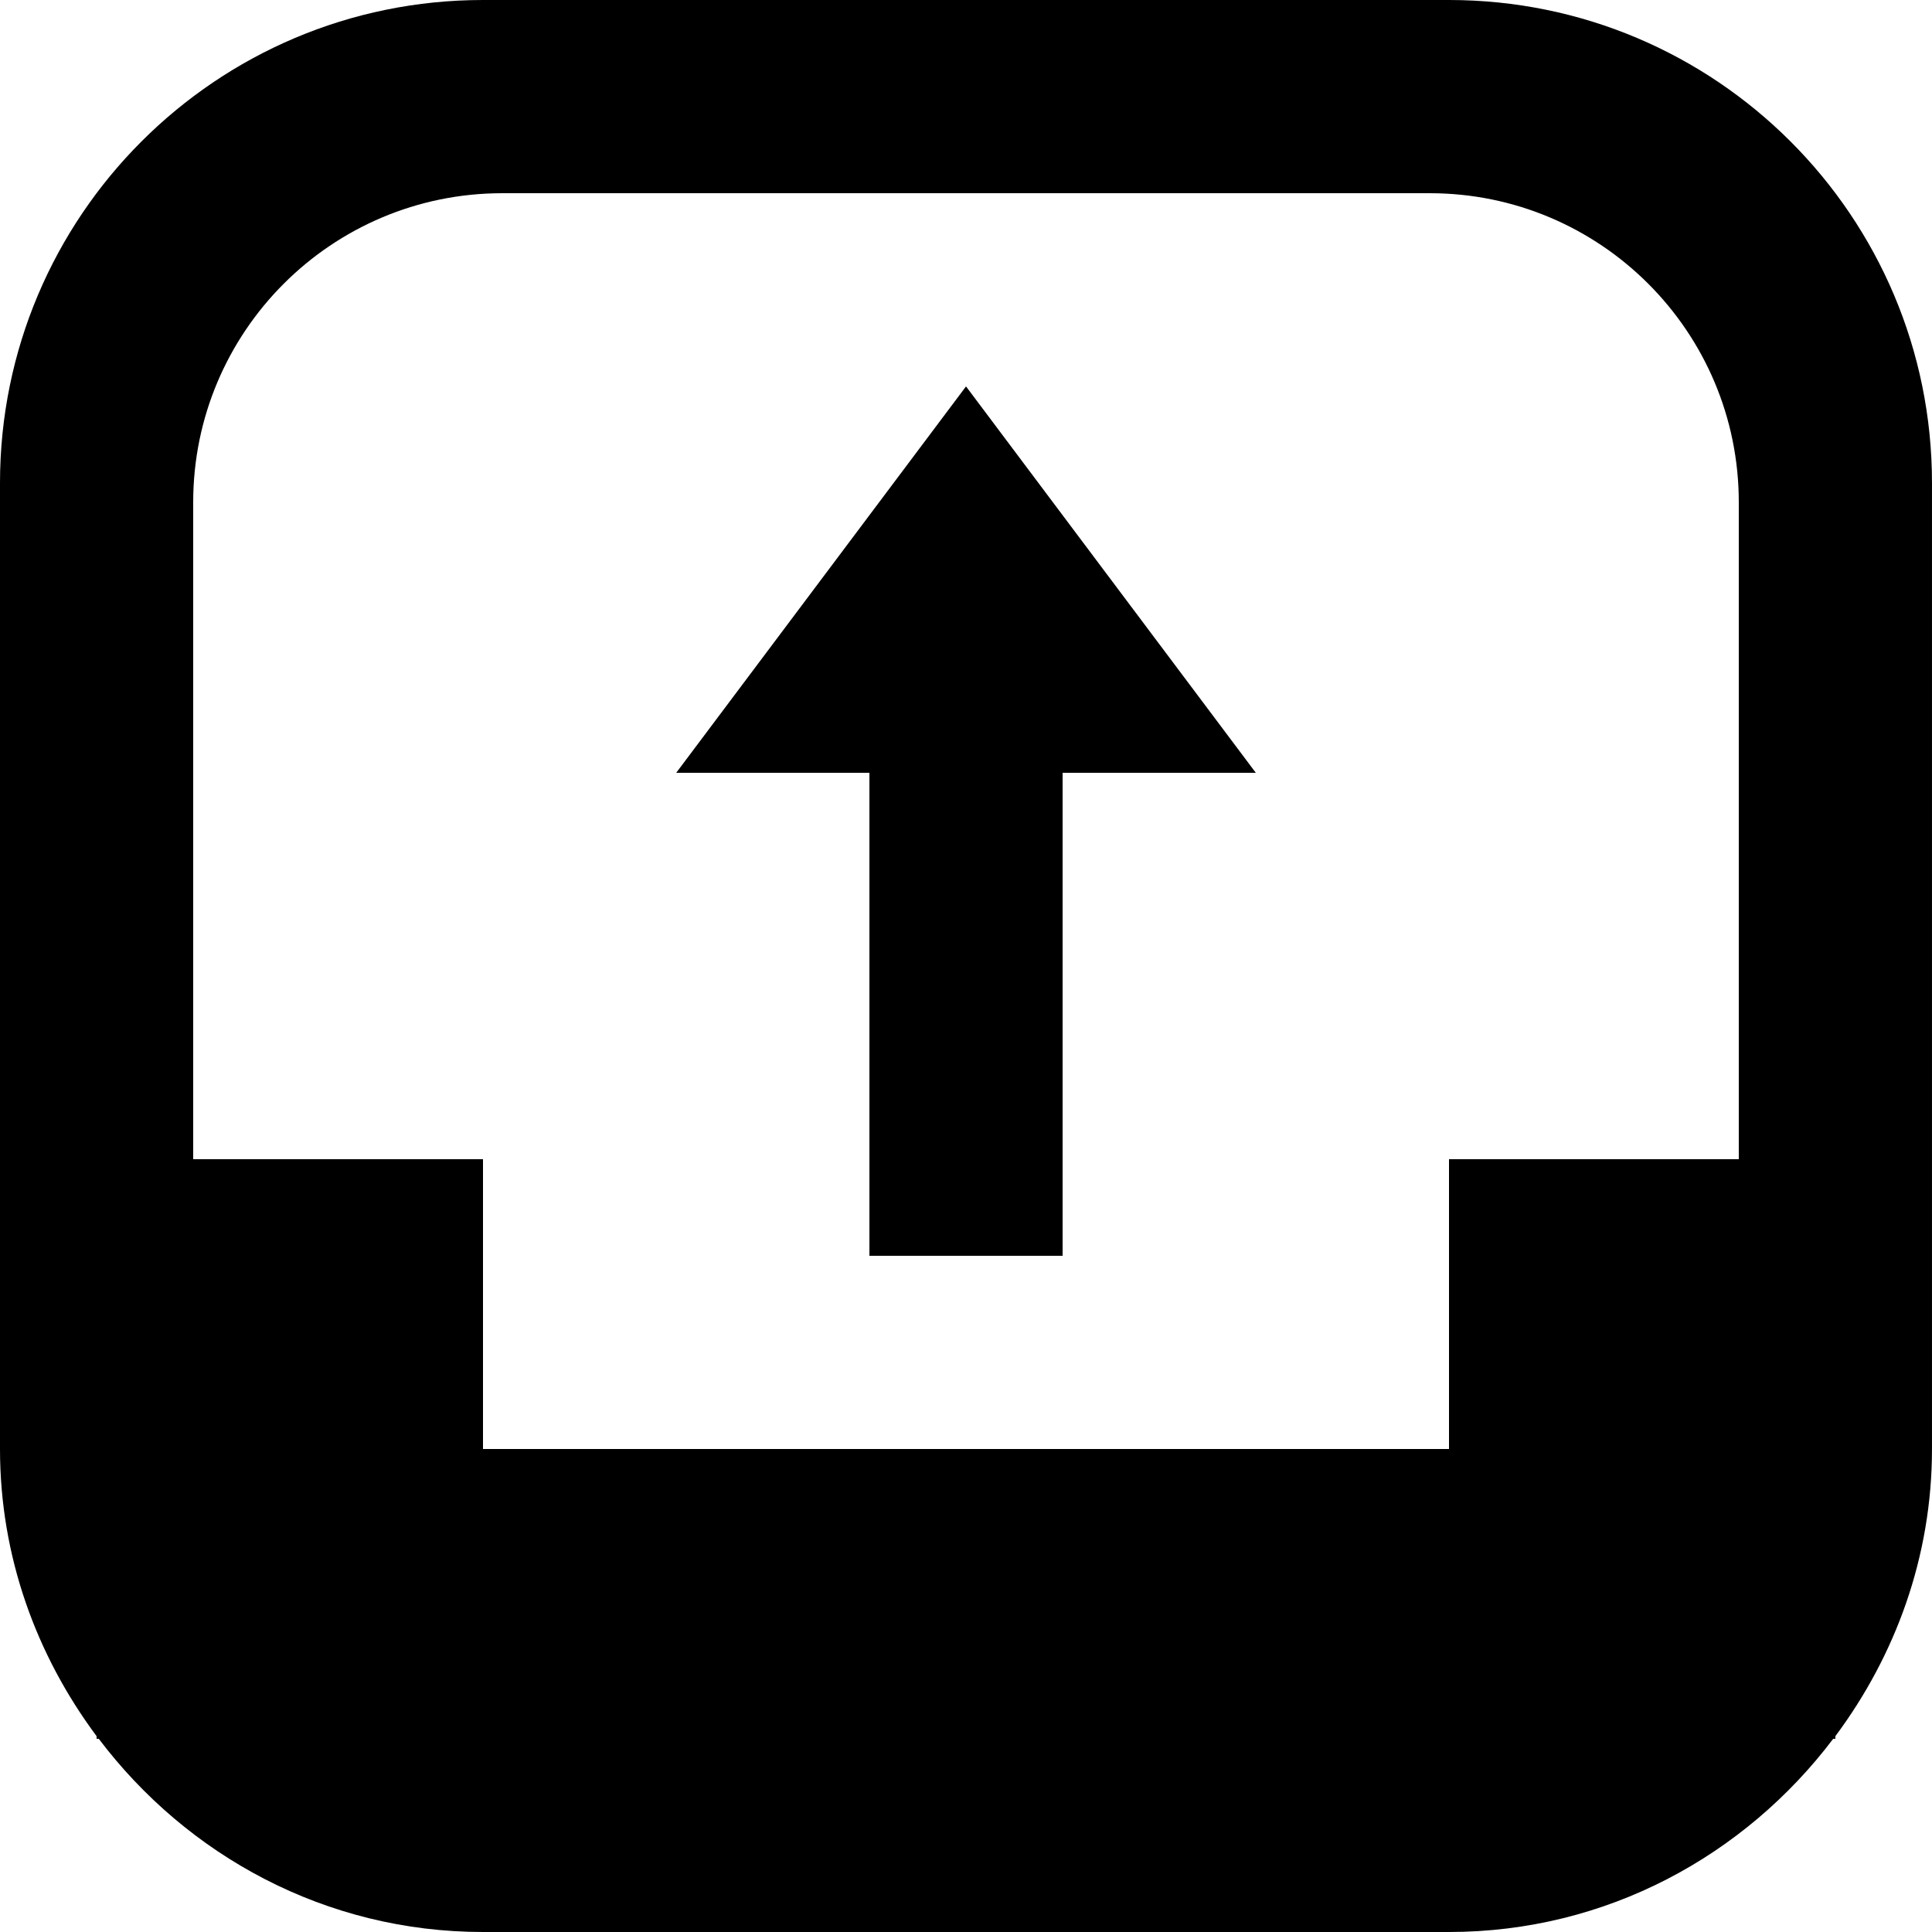 <?xml version='1.0' encoding='iso-8859-1'?>
<svg version="1.1" xmlns="http://www.w3.org/2000/svg" viewBox="0 0 137.144 137.144" xmlns:xlink="http://www.w3.org/1999/xlink" enable-background="new 0 0 137.144 137.144">
  <g>
    <g>
      <path d="m102.858,0h-68.572c-18.936,0-34.286,15.351-34.286,34.286v68.572c0,7.667 2.604,14.673 6.856,20.383v0.188h0.155c6.259,8.282 16.093,13.715 27.274,13.715h68.572c11.181,0 21.016-5.433 27.274-13.715h0.154v-0.187c4.253-5.71 6.858-12.717 6.858-20.384v-68.572c0.001-18.935-15.349-34.286-34.285-34.286zm20.572,82.287h-20.572v20.572h-68.572v-20.573h-20.572v-46.628c1.77636e-15-12.119 9.824-21.943 21.943-21.943h65.829c12.119,0 21.943,9.824 21.943,21.943v46.629zm.024-.525c0.009-0.202 0.02-0.454 0.032-0.745-0.011,0.242-0.021,0.49-0.032,0.745zm.324-7.468c0.011-0.252 0.02-0.454 0.026-0.586-0.006,0.124-0.014,0.318-0.026,0.586zm-75.777-19.436h13.715v34.286h13.714v-34.286h13.714l-20.571-27.429-20.572,27.429z"/>
    </g>
  </g>
</svg>
